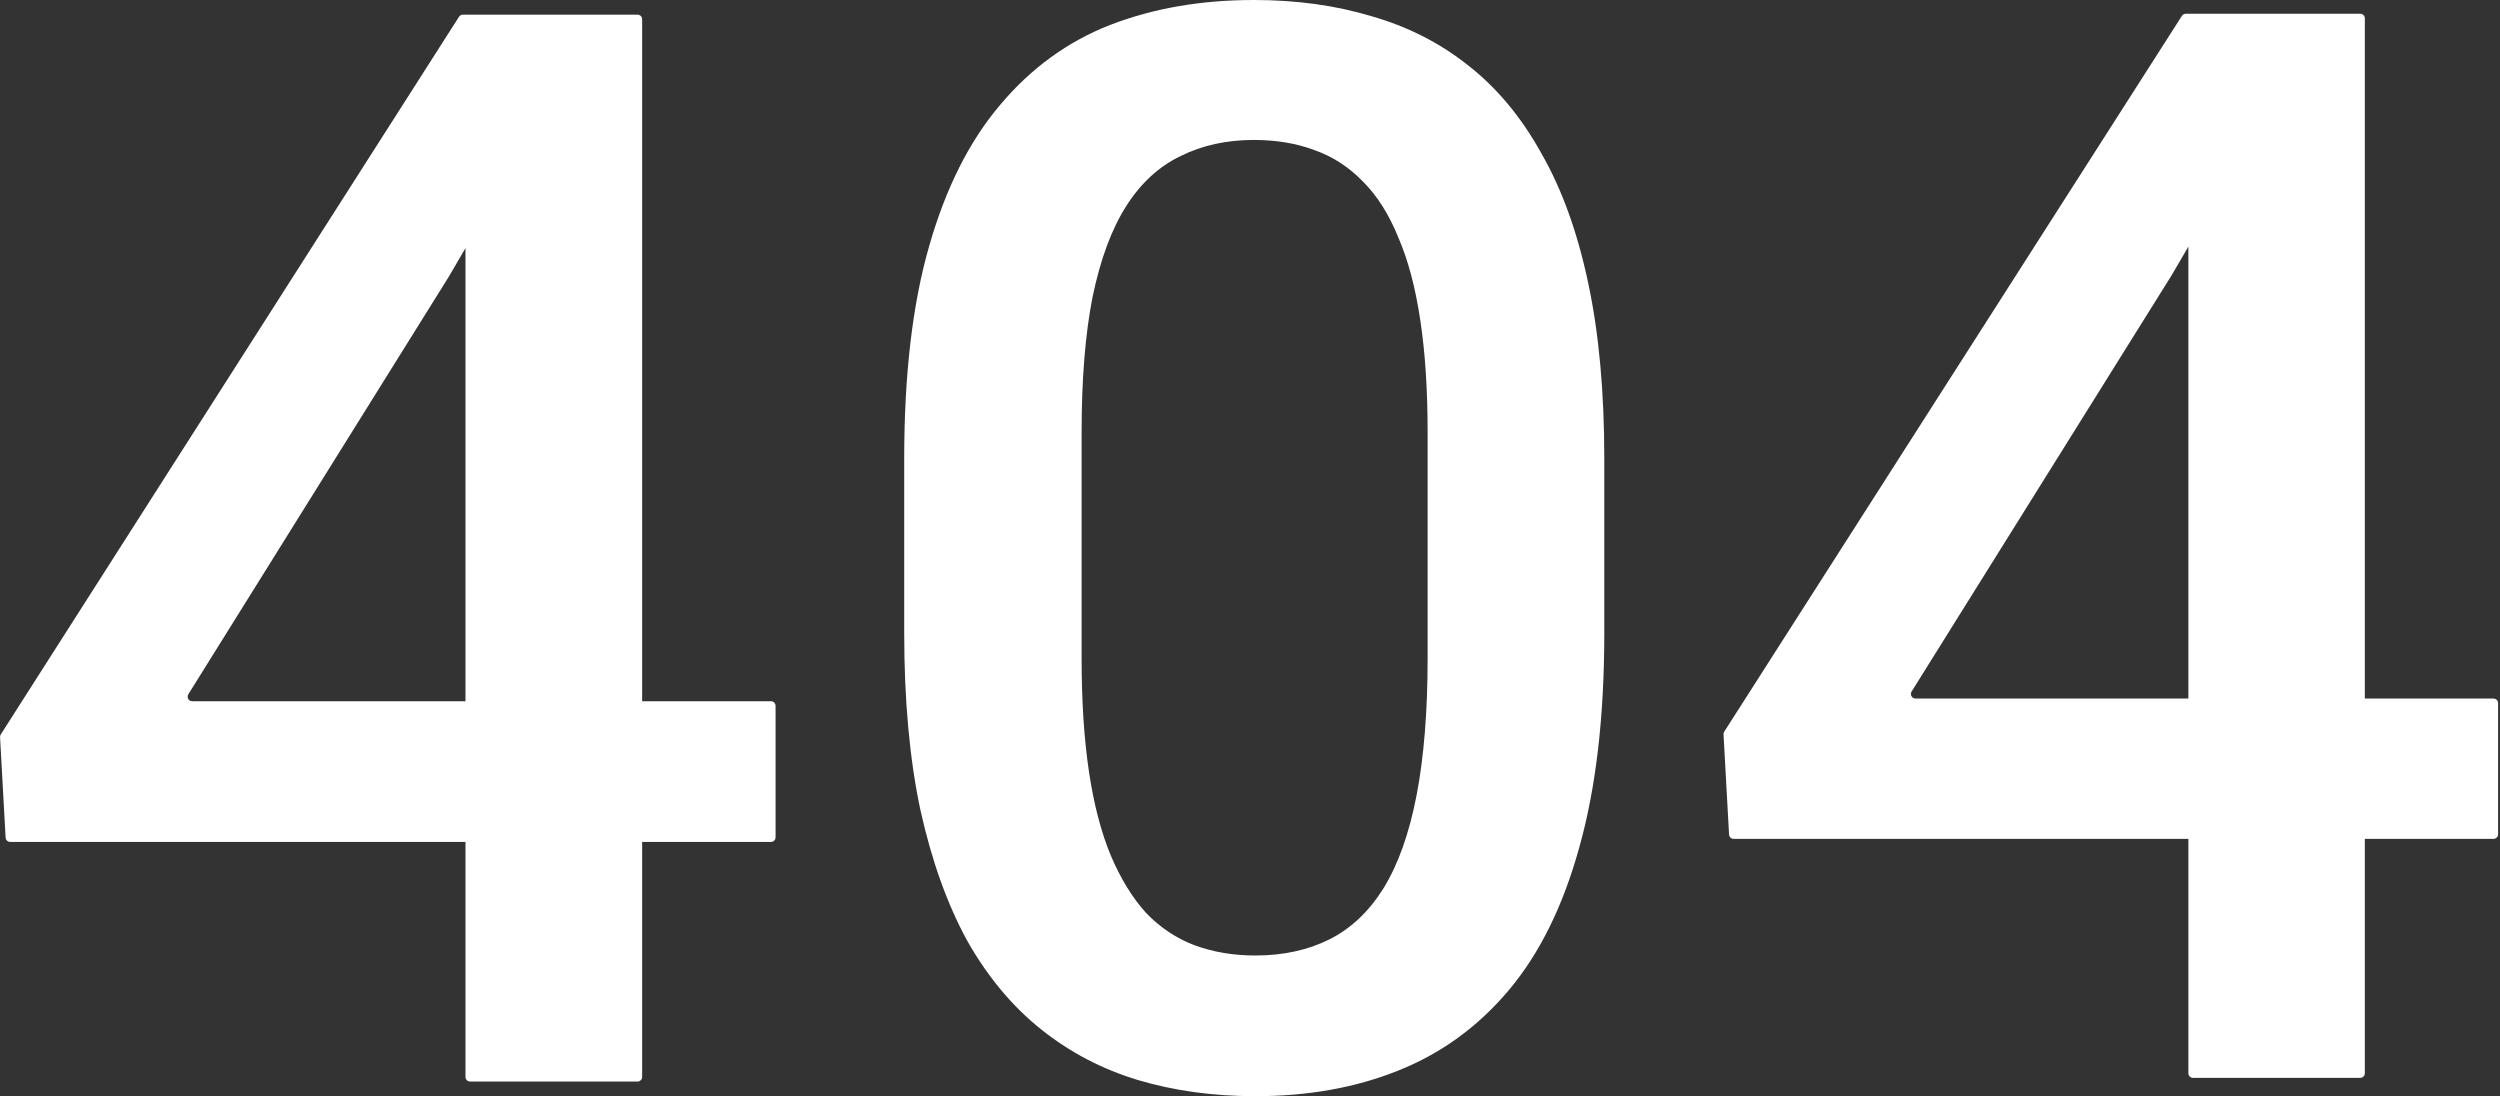 <svg width="545" height="239" viewBox="0 0 545 239" fill="none" xmlns="http://www.w3.org/2000/svg">
<rect x="0" y="0" width="545" height="239" fill="#333333" stroke="none"/>
<path d="M168.074 152.87C168.626 152.87 169.074 153.318 169.074 153.87V182.54C169.074 183.092 168.626 183.54 168.074 183.54H2.221C1.69 183.54 1.252 183.125 1.222 182.595L0.014 160.699C0.002 160.49 0.057 160.283 0.169 160.106L100.061 3.657C100.245 3.369 100.563 3.195 100.904 3.195H129.457C130.229 3.195 130.71 4.032 130.321 4.699L97.799 60.381L41.062 151.341C40.647 152.007 41.126 152.87 41.911 152.87H168.074ZM138.989 3.195C139.541 3.195 139.989 3.642 139.989 4.195V234.774C139.989 235.327 139.541 235.774 138.989 235.774H102.475C101.923 235.774 101.475 235.327 101.475 234.774V4.195C101.475 3.642 101.923 3.195 102.475 3.195H138.989Z" fill="white"/>
<path d="M349.735 99.996V138.014C349.735 156.224 347.924 171.772 344.302 184.658C340.786 197.437 335.672 207.82 328.96 215.807C322.248 223.794 314.204 229.651 304.829 233.378C295.56 237.106 285.172 238.969 273.666 238.969C264.504 238.969 255.981 237.798 248.097 235.455C240.319 233.112 233.288 229.438 227.002 224.433C220.716 219.428 215.336 212.985 210.861 205.105C206.493 197.118 203.084 187.587 200.633 176.511C198.289 165.436 197.118 152.604 197.118 138.014V99.996C197.118 81.68 198.929 66.238 202.551 53.672C206.173 41 211.341 30.723 218.053 22.843C224.765 14.856 232.755 9.052 242.024 5.431C251.399 1.81 261.84 0 273.346 0C282.615 0 291.139 1.171 298.916 3.514C306.8 5.751 313.832 9.318 320.011 14.217C326.297 19.115 331.624 25.505 335.992 33.385C340.466 41.159 343.876 50.584 346.22 61.659C348.563 72.628 349.735 85.407 349.735 99.996ZM311.221 143.445V94.246C311.221 84.981 310.689 76.834 309.623 69.806C308.558 62.671 306.96 56.654 304.829 51.755C302.805 46.75 300.248 42.703 297.158 39.615C294.068 36.42 290.553 34.131 286.611 32.746C282.669 31.256 278.247 30.51 273.346 30.51C267.38 30.51 262.053 31.681 257.366 34.024C252.678 36.261 248.736 39.881 245.54 44.887C242.344 49.892 239.893 56.494 238.188 64.694C236.59 72.788 235.791 82.638 235.791 94.246V143.445C235.791 152.817 236.324 161.07 237.389 168.205C238.455 175.34 240.053 181.463 242.184 186.575C244.315 191.58 246.871 195.733 249.855 199.034C252.944 202.229 256.46 204.572 260.402 206.063C264.45 207.554 268.872 208.299 273.666 208.299C279.739 208.299 285.119 207.128 289.807 204.785C294.495 202.442 298.437 198.715 301.633 193.603C304.829 188.385 307.226 181.623 308.824 173.317C310.422 165.01 311.221 155.053 311.221 143.445Z" fill="white"/>
<path d="M543.585 152.283C544.137 152.283 544.585 152.731 544.585 153.283V181.872C544.585 182.425 544.137 182.872 543.585 182.872H377.934C377.403 182.872 376.965 182.458 376.936 181.928L375.729 160.093C375.717 159.884 375.772 159.676 375.885 159.499L475.655 3.461C475.839 3.174 476.156 3 476.498 3H505.013C505.785 3 506.266 3.838 505.876 4.505L473.396 60.037L416.73 150.753C416.314 151.419 416.793 152.283 417.578 152.283H543.585ZM514.535 3C515.087 3 515.535 3.448 515.535 4V233.97C515.535 234.522 515.087 234.97 514.535 234.97H478.067C477.515 234.97 477.067 234.522 477.067 233.97V4C477.067 3.448 477.515 3 478.067 3H514.535Z" fill="white"/>
</svg>
